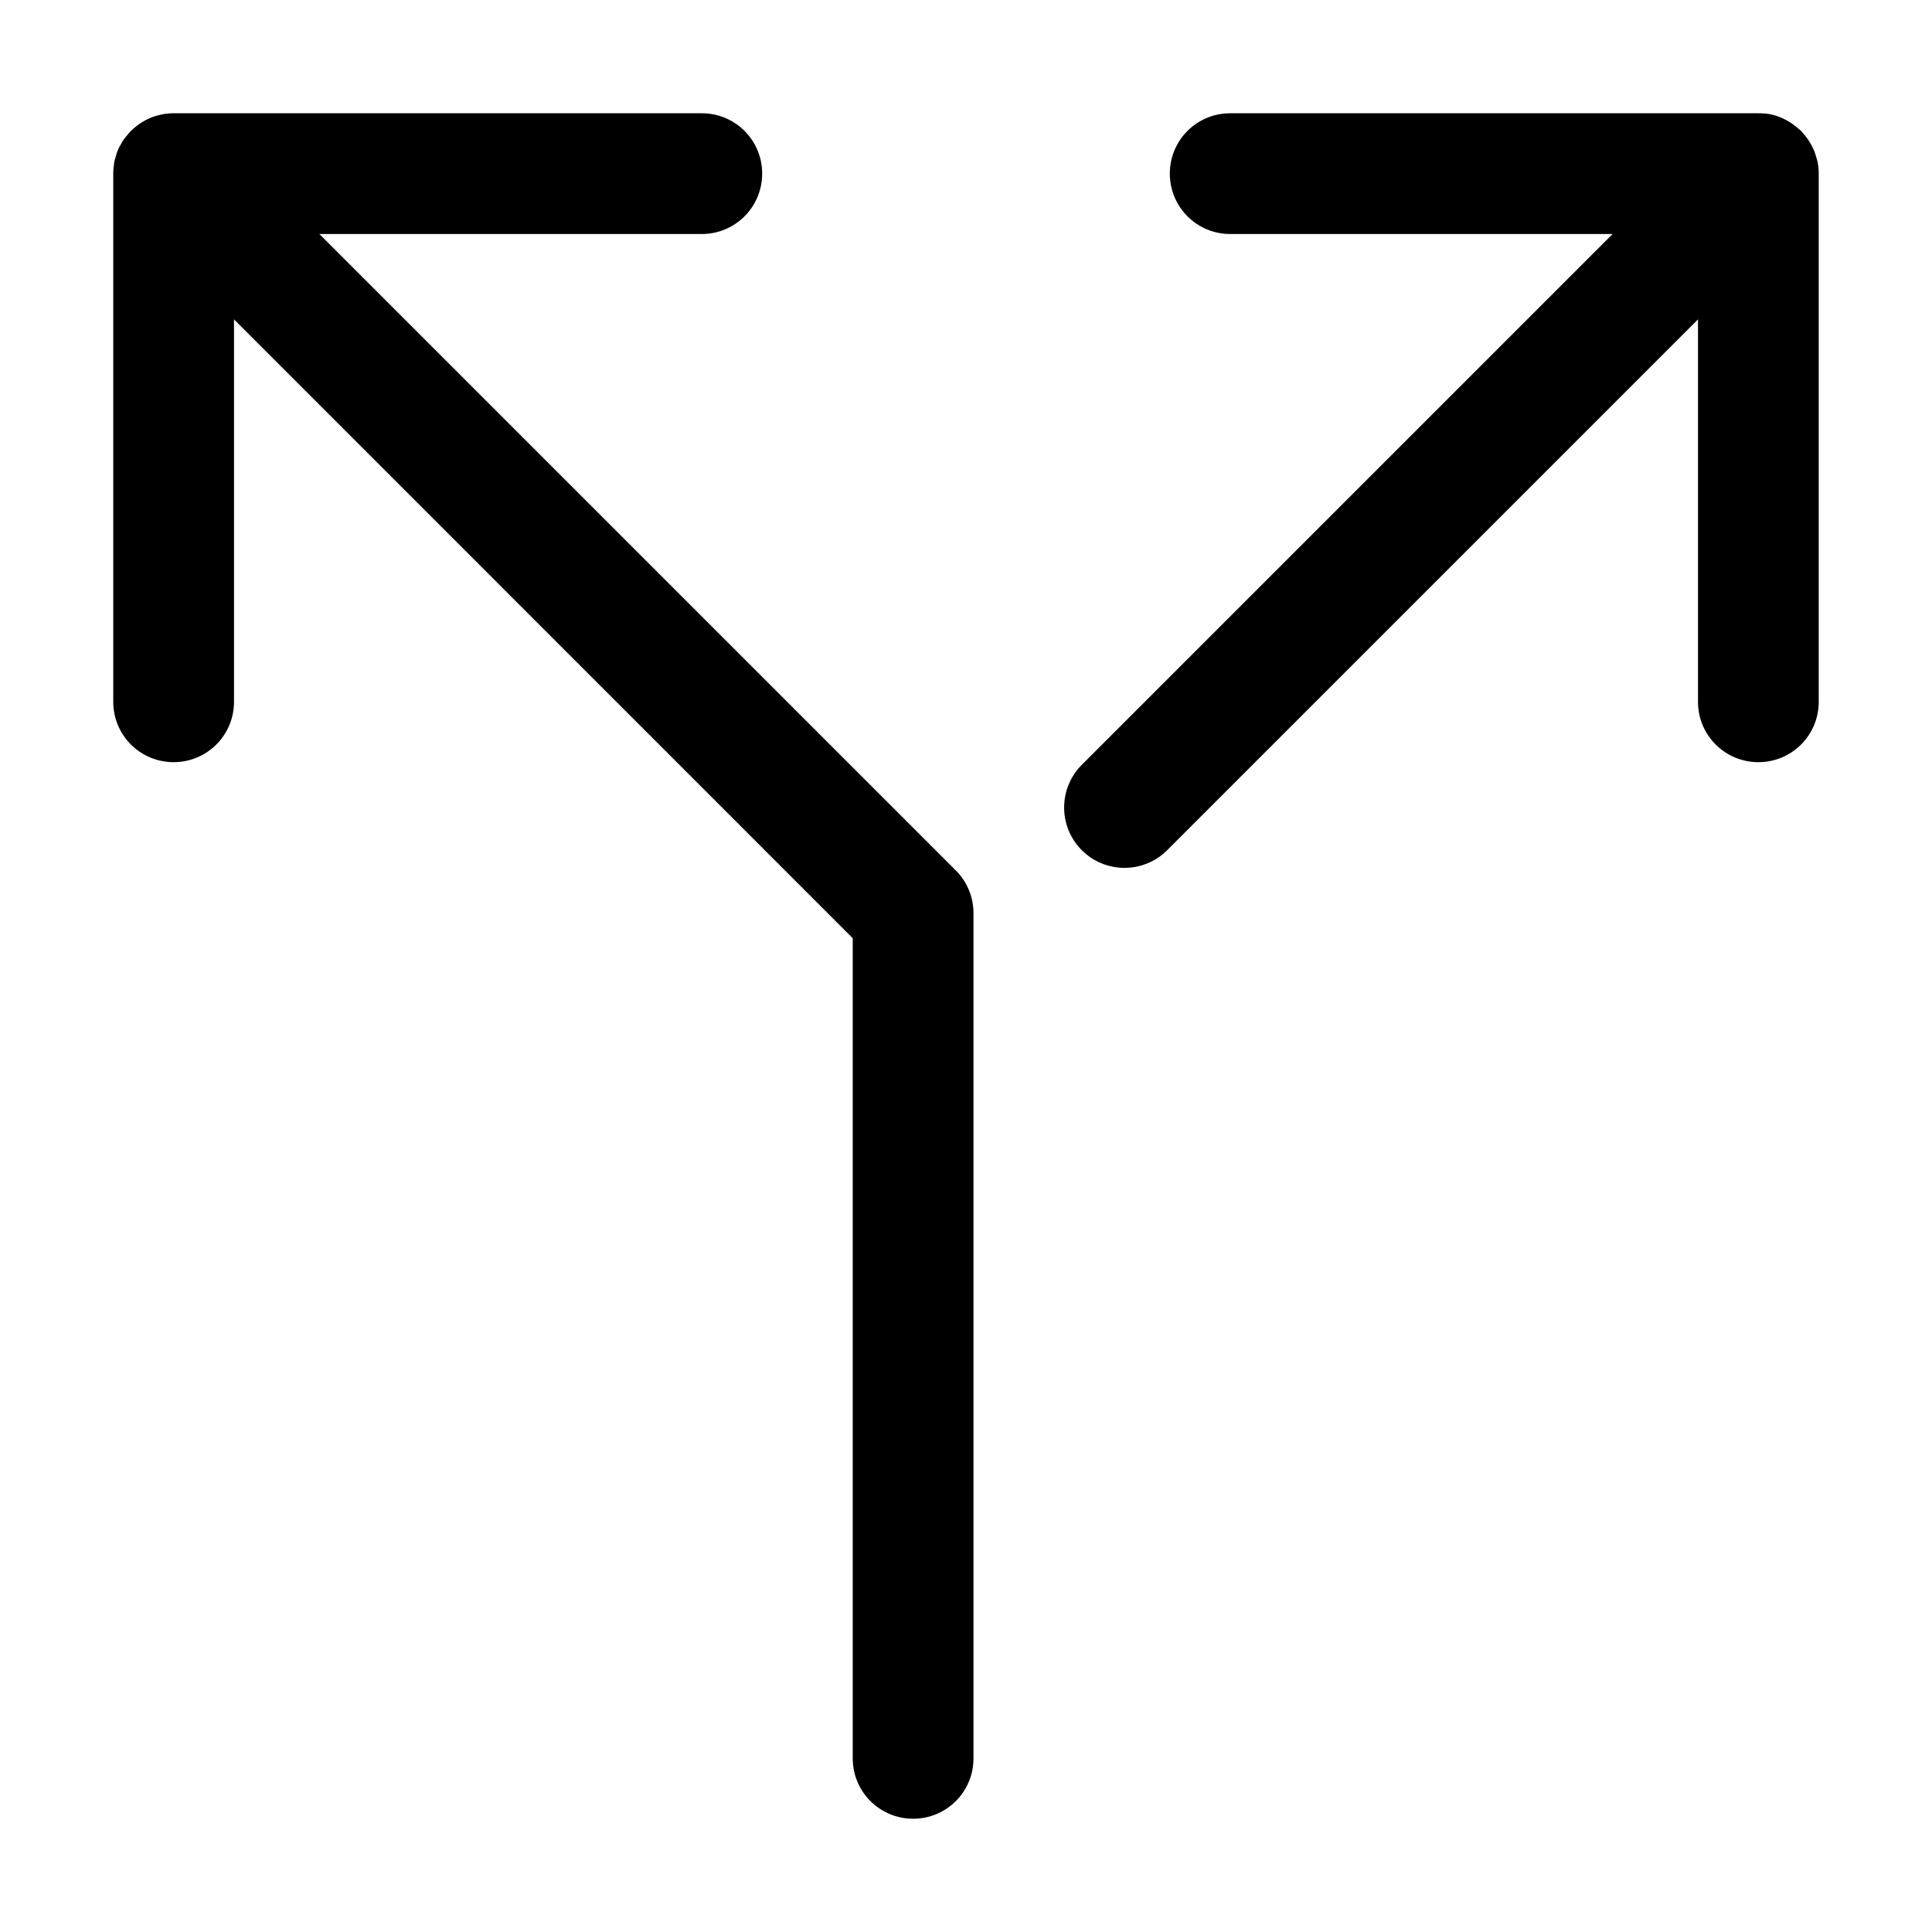 <svg width="16" height="16" viewBox="0 0 16 16" fill="none" xmlns="http://www.w3.org/2000/svg">
<path d="M5.812 0.938C6.089 0.938 6.312 1.161 6.312 1.438C6.312 1.714 6.089 1.938 5.812 1.938H2.645L7.916 7.209C8.01 7.303 8.062 7.43 8.062 7.562V14.562C8.062 14.839 7.839 15.062 7.562 15.062C7.286 15.062 7.062 14.839 7.062 14.562V7.77L1.938 2.645V5.812C1.938 6.089 1.714 6.312 1.438 6.312C1.161 6.312 0.938 6.089 0.938 5.812V1.438L0.938 1.421C0.939 1.4 0.941 1.38 0.944 1.359L0.947 1.337C0.949 1.33 0.951 1.323 0.953 1.316C0.956 1.307 0.958 1.297 0.961 1.288C0.965 1.277 0.967 1.265 0.972 1.254L0.983 1.227C0.988 1.218 0.993 1.21 0.998 1.201C1.002 1.194 1.005 1.186 1.01 1.179L1.027 1.152C1.031 1.147 1.036 1.141 1.04 1.136C1.05 1.122 1.062 1.109 1.073 1.097C1.077 1.093 1.08 1.088 1.084 1.084C1.089 1.079 1.094 1.076 1.099 1.071C1.112 1.059 1.126 1.047 1.141 1.036C1.149 1.03 1.158 1.023 1.167 1.018C1.179 1.01 1.191 1.003 1.204 0.996C1.219 0.988 1.234 0.981 1.249 0.975C1.261 0.97 1.274 0.965 1.287 0.961C1.3 0.957 1.312 0.954 1.325 0.951C1.339 0.948 1.352 0.945 1.366 0.943C1.384 0.941 1.401 0.939 1.419 0.938C1.425 0.938 1.431 0.938 1.438 0.938H5.812ZM14.562 0.938C14.595 0.938 14.628 0.94 14.66 0.946L14.663 0.947C14.722 0.959 14.777 0.983 14.826 1.014C14.838 1.021 14.85 1.03 14.861 1.039C14.876 1.05 14.89 1.061 14.903 1.073C14.907 1.077 14.912 1.08 14.916 1.084C14.92 1.088 14.924 1.094 14.928 1.099C14.941 1.113 14.953 1.127 14.964 1.143C14.972 1.154 14.98 1.165 14.987 1.177C14.997 1.193 15.006 1.209 15.014 1.227C15.018 1.236 15.023 1.245 15.026 1.254C15.033 1.271 15.038 1.289 15.043 1.307C15.047 1.32 15.051 1.333 15.054 1.347C15.059 1.376 15.062 1.406 15.062 1.438V5.812C15.062 6.089 14.839 6.312 14.562 6.312C14.286 6.312 14.062 6.089 14.062 5.812V2.645L9.666 7.041C9.471 7.236 9.154 7.236 8.959 7.041C8.764 6.846 8.764 6.529 8.959 6.334L13.355 1.938H10.188C9.911 1.938 9.688 1.714 9.688 1.438C9.688 1.161 9.911 0.938 10.188 0.938H14.562Z" fill="currentColor" />
</svg>